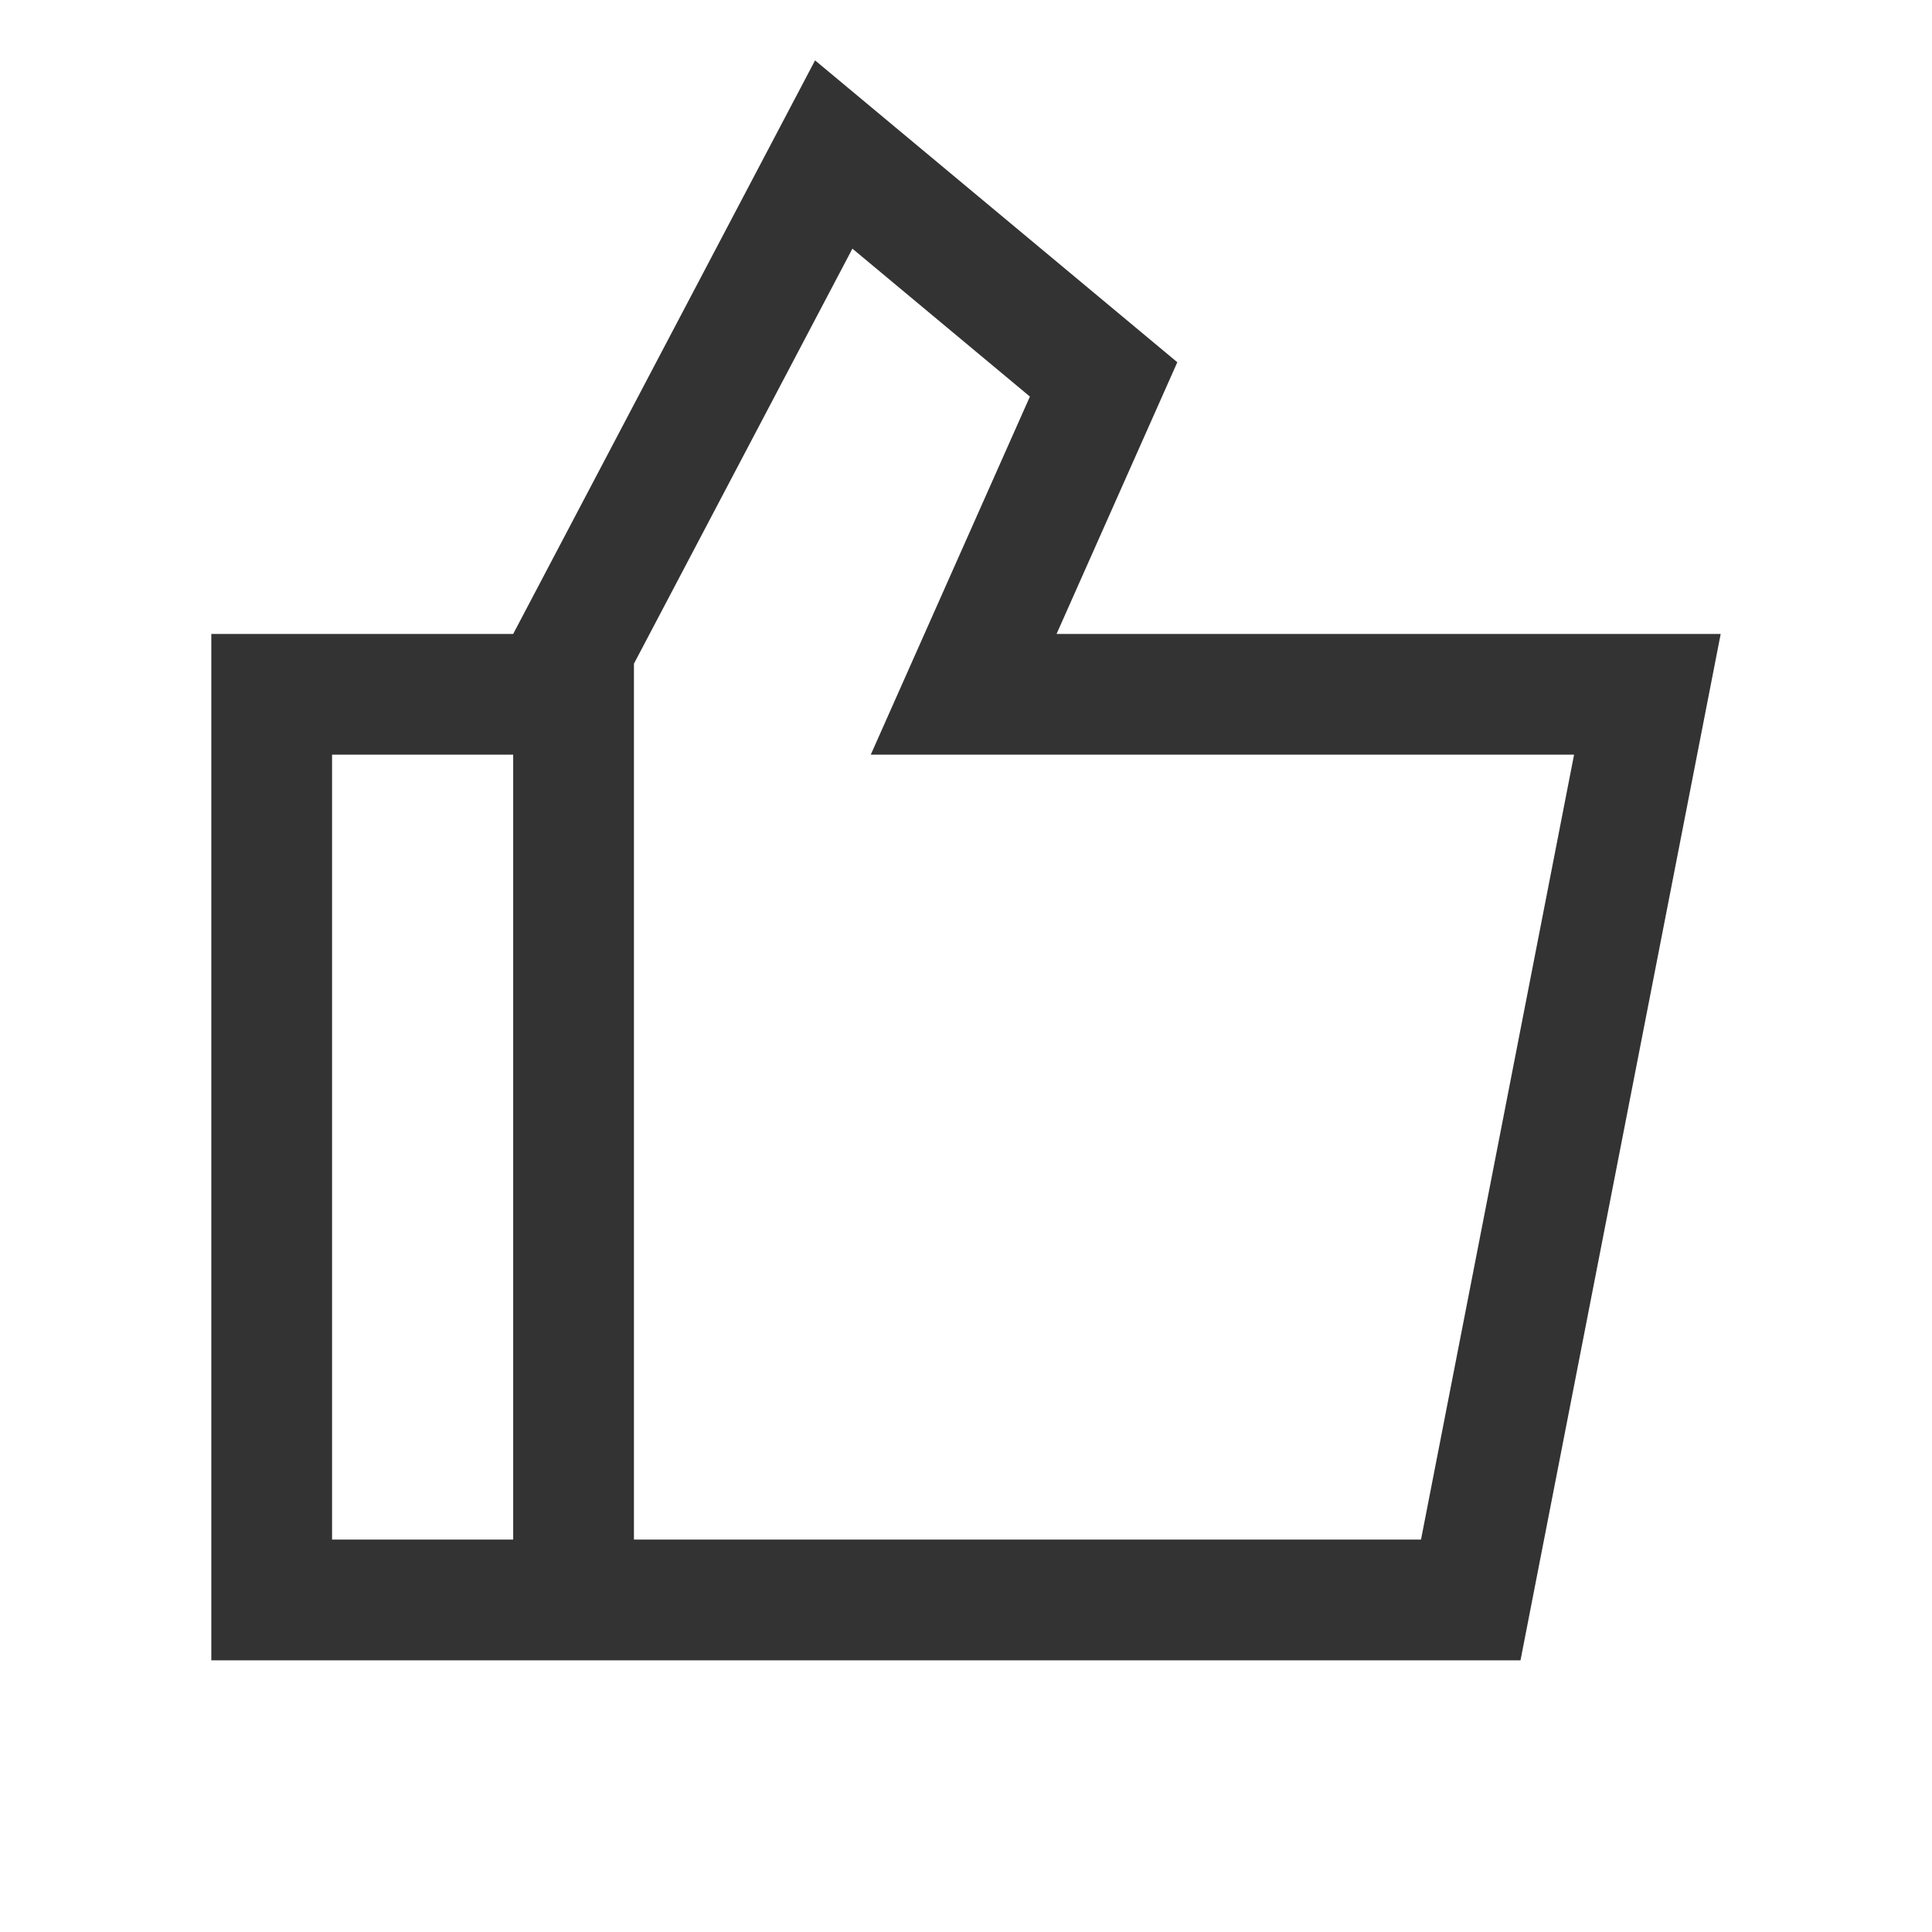 <?xml version="1.0" standalone="no"?><!DOCTYPE svg PUBLIC "-//W3C//DTD SVG 1.1//EN" "http://www.w3.org/Graphics/SVG/1.1/DTD/svg11.dtd"><svg class="icon" width="200px" height="200.00px" viewBox="0 0 1024 1024" version="1.1" xmlns="http://www.w3.org/2000/svg"><path fill="#333333" d="M336 336v544H112V336h224z m-64 64h-96v416h96V400zM432 32l192 160-64 144h352L805.895 880H272V336L432 32z m19.792 99.792L336 351.776V816h417.168l81.12-416H461.519l84.353-189.808-94.08-78.4z" /></svg>